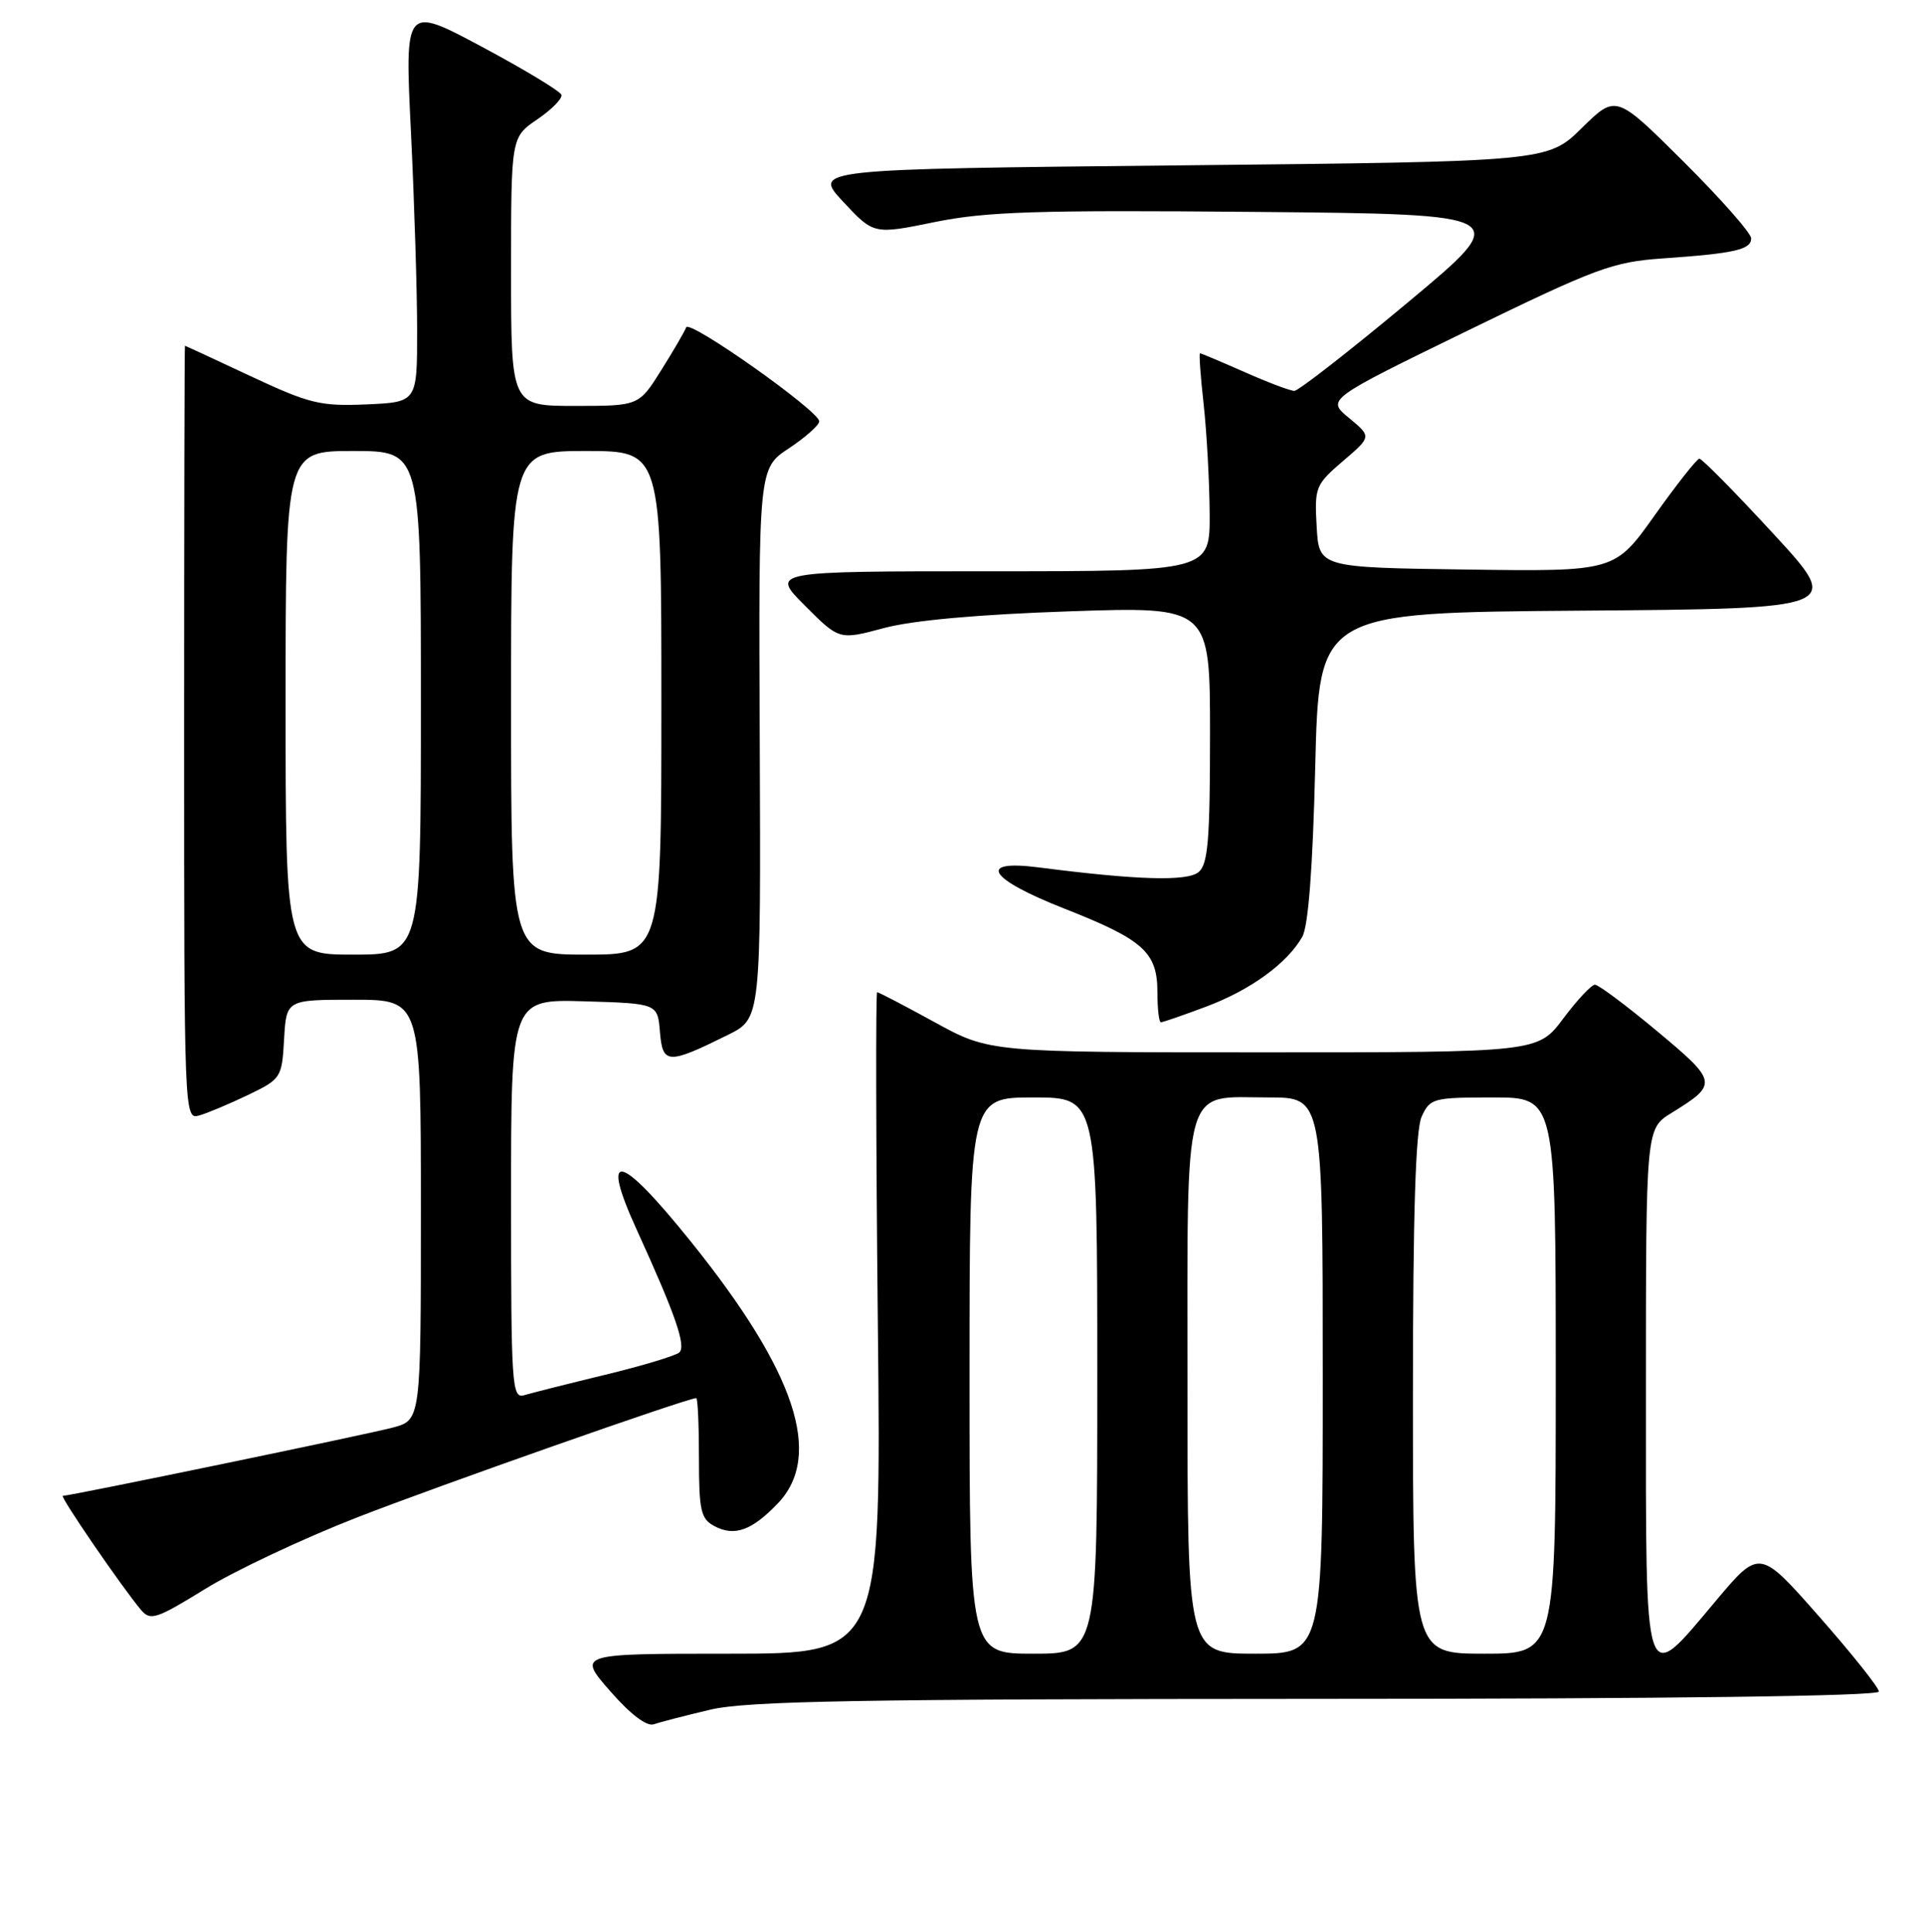 <?xml version="1.0" encoding="UTF-8" standalone="no"?>
<!DOCTYPE svg PUBLIC "-//W3C//DTD SVG 1.1//EN" "http://www.w3.org/Graphics/SVG/1.1/DTD/svg11.dtd" >
<svg xmlns="http://www.w3.org/2000/svg" xmlns:xlink="http://www.w3.org/1999/xlink" version="1.1" viewBox="0 0 256 257">
 <g >
 <path fill="currentColor"
d=" M 94.50 227.45 C 99.40 226.29 114.26 226.03 175.25 226.01 C 222.19 226.01 250.00 225.64 250.00 225.04 C 250.00 224.52 246.43 220.03 242.06 215.07 C 234.12 206.05 234.12 206.05 228.31 212.96 C 218.63 224.47 219.00 225.58 219.00 185.08 C 219.00 150.16 219.00 150.16 222.39 148.07 C 228.63 144.21 228.58 143.94 220.50 137.19 C 216.42 133.79 212.69 131.00 212.22 131.00 C 211.75 131.00 209.85 133.03 208.00 135.50 C 204.63 140.00 204.63 140.00 168.15 140.00 C 131.67 140.00 131.67 140.00 124.38 136.00 C 120.37 133.80 116.92 132.00 116.71 132.00 C 116.51 132.00 116.55 151.80 116.80 176.00 C 117.27 220.00 117.27 220.00 97.05 220.00 C 76.84 220.00 76.84 220.00 81.17 224.96 C 83.89 228.08 86.06 229.72 87.00 229.39 C 87.83 229.10 91.20 228.23 94.50 227.45 Z  M 47.49 201.88 C 58.37 197.64 91.45 186.00 92.64 186.00 C 92.84 186.00 93.00 189.58 93.00 193.96 C 93.00 200.96 93.25 202.06 95.04 203.02 C 97.71 204.45 100.02 203.63 103.48 200.02 C 109.57 193.66 105.89 182.54 91.95 165.21 C 82.37 153.29 79.76 152.75 84.77 163.71 C 89.87 174.89 91.33 179.08 90.38 179.93 C 89.90 180.36 85.45 181.70 80.50 182.90 C 75.55 184.10 70.71 185.32 69.75 185.61 C 68.11 186.10 68.00 184.40 68.00 159.53 C 68.00 132.93 68.00 132.93 77.75 133.21 C 87.50 133.50 87.50 133.50 87.81 137.30 C 88.17 141.61 88.85 141.64 96.87 137.67 C 101.24 135.50 101.24 135.50 101.09 98.90 C 100.93 62.31 100.93 62.31 104.97 59.64 C 107.18 58.17 109.00 56.56 109.00 56.05 C 109.00 54.68 91.69 42.45 91.30 43.55 C 91.11 44.07 89.62 46.64 87.98 49.25 C 85.00 54.00 85.00 54.00 76.50 54.00 C 68.00 54.00 68.00 54.00 68.00 36.13 C 68.00 18.26 68.00 18.26 71.49 15.88 C 73.41 14.57 74.86 13.10 74.70 12.61 C 74.54 12.13 69.78 9.25 64.13 6.23 C 53.85 0.74 53.85 0.74 54.68 17.62 C 55.13 26.90 55.50 38.77 55.50 44.00 C 55.50 53.50 55.50 53.50 48.75 53.80 C 42.62 54.06 41.18 53.71 33.36 50.05 C 28.61 47.82 24.67 46.00 24.61 46.00 C 24.55 46.00 24.50 69.17 24.50 97.49 C 24.50 148.50 24.52 148.97 26.50 148.40 C 27.60 148.09 30.52 146.86 33.00 145.67 C 37.40 143.55 37.51 143.39 37.80 138.25 C 38.10 133.00 38.10 133.00 47.05 133.00 C 56.00 133.00 56.00 133.00 56.00 160.96 C 56.00 188.92 56.00 188.92 52.25 189.92 C 48.71 190.86 9.36 199.00 8.36 199.00 C 7.89 199.00 16.19 211.11 18.74 214.15 C 20.01 215.66 20.75 215.42 27.31 211.38 C 31.26 208.94 40.34 204.67 47.49 201.88 Z  M 160.48 133.92 C 166.36 131.72 171.25 128.18 173.27 124.64 C 174.08 123.23 174.67 115.51 175.00 102.00 C 175.50 81.50 175.50 81.50 210.33 81.24 C 245.15 80.97 245.15 80.97 235.94 70.99 C 230.87 65.49 226.45 61.01 226.11 61.02 C 225.78 61.04 223.11 64.42 220.18 68.54 C 214.86 76.04 214.86 76.04 195.18 75.77 C 175.50 75.50 175.50 75.50 175.19 70.05 C 174.89 64.82 175.04 64.47 178.69 61.34 C 182.50 58.09 182.50 58.09 179.50 55.61 C 176.50 53.14 176.50 53.14 195.23 44.01 C 212.38 35.66 214.58 34.84 221.23 34.38 C 230.80 33.71 233.00 33.22 233.00 31.71 C 233.00 31.02 228.95 26.43 224.01 21.51 C 215.02 12.56 215.02 12.56 210.47 17.03 C 205.92 21.50 205.92 21.50 157.03 22.00 C 108.14 22.50 108.14 22.50 112.20 26.85 C 116.26 31.20 116.26 31.20 124.38 29.54 C 131.22 28.15 137.94 27.93 166.95 28.19 C 201.40 28.50 201.40 28.50 187.30 40.25 C 179.55 46.71 172.76 52.00 172.22 52.00 C 171.69 52.00 168.71 50.88 165.60 49.50 C 162.49 48.13 159.82 47.00 159.67 47.00 C 159.52 47.00 159.73 50.04 160.15 53.75 C 160.56 57.46 160.92 63.99 160.95 68.25 C 161.00 76.00 161.00 76.00 131.76 76.00 C 102.53 76.00 102.53 76.00 107.10 80.57 C 111.67 85.15 111.67 85.15 117.59 83.56 C 121.40 82.53 130.17 81.74 142.25 81.33 C 161.00 80.69 161.00 80.69 161.00 97.72 C 161.00 111.76 160.73 114.98 159.48 116.02 C 157.96 117.28 151.27 117.08 138.25 115.40 C 129.89 114.32 131.49 116.90 141.65 120.89 C 152.15 125.02 154.00 126.68 154.00 132.00 C 154.00 134.20 154.21 136.00 154.46 136.00 C 154.72 136.00 157.42 135.07 160.48 133.92 Z  M 129.00 183.00 C 129.00 146.00 129.00 146.00 137.50 146.00 C 146.00 146.00 146.00 146.00 146.00 183.00 C 146.00 220.00 146.00 220.00 137.50 220.00 C 129.00 220.00 129.00 220.00 129.00 183.00 Z  M 158.00 184.65 C 158.00 143.24 157.23 146.00 168.83 146.00 C 176.00 146.00 176.00 146.00 176.00 183.00 C 176.00 220.00 176.00 220.00 167.00 220.00 C 158.00 220.00 158.00 220.00 158.00 184.65 Z  M 188.00 185.55 C 188.00 161.53 188.35 150.32 189.16 148.55 C 190.27 146.11 190.69 146.00 198.66 146.00 C 207.00 146.00 207.00 146.00 207.00 183.00 C 207.00 220.00 207.00 220.00 197.50 220.00 C 188.00 220.00 188.00 220.00 188.00 185.55 Z  M 38.00 93.50 C 38.00 60.00 38.00 60.00 47.00 60.00 C 56.00 60.00 56.00 60.00 56.00 93.50 C 56.00 127.00 56.00 127.00 47.00 127.00 C 38.00 127.00 38.00 127.00 38.00 93.50 Z  M 68.00 93.50 C 68.00 60.00 68.00 60.00 78.00 60.00 C 88.00 60.00 88.00 60.00 88.00 93.50 C 88.00 127.00 88.00 127.00 78.00 127.00 C 68.00 127.00 68.00 127.00 68.00 93.50 Z "/>
</g>
</svg>